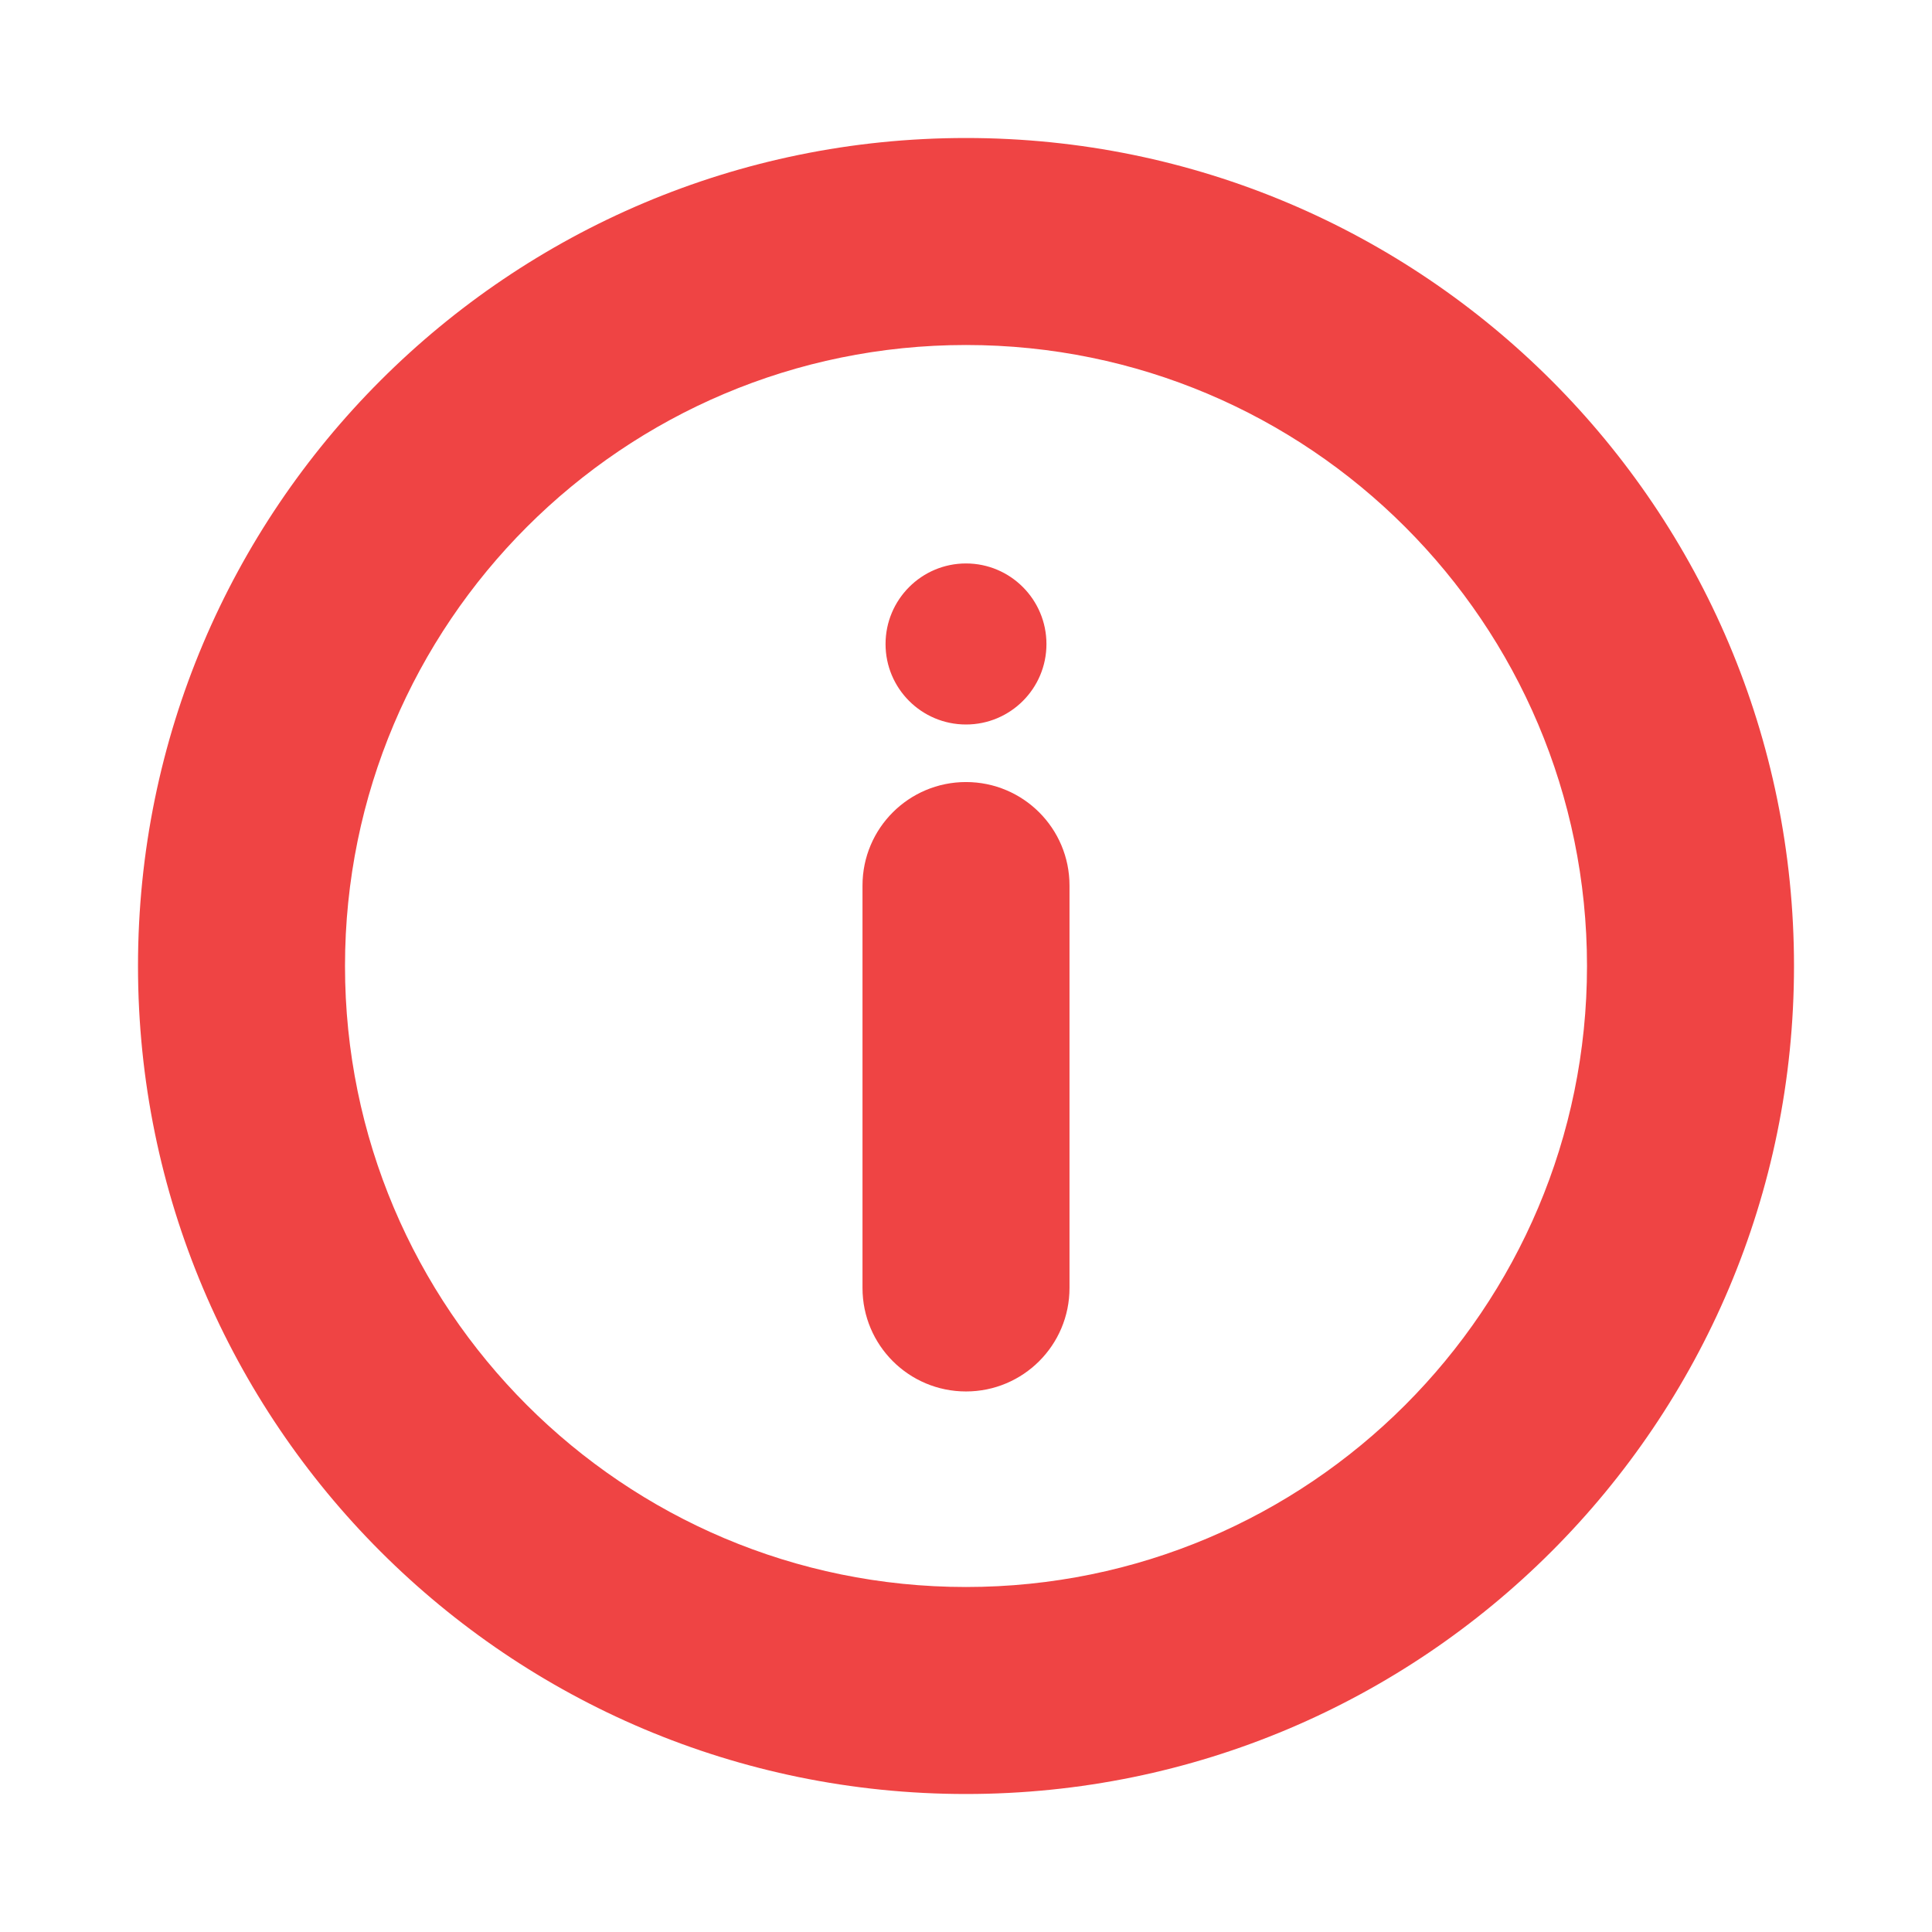 <svg width="14" height="14" viewBox="0 0 14 14" fill="none" xmlns="http://www.w3.org/2000/svg">
<path fill-rule="evenodd" clip-rule="evenodd" d="M7 2.5C4.515 2.5 2.5 4.515 2.5 7C2.5 9.485 4.515 11.5 7 11.5C9.485 11.5 11.5 9.485 11.5 7C11.5 4.515 9.485 2.5 7 2.5ZM1 7C1 3.686 3.686 1 7 1C10.314 1 13 3.686 13 7C13 10.314 10.314 13 7 13C3.686 13 1 10.314 1 7ZM7 5.667C7.414 5.667 7.75 6.002 7.75 6.417V9.333C7.75 9.748 7.414 10.083 7 10.083C6.586 10.083 6.25 9.748 6.25 9.333V6.417C6.25 6.002 6.586 5.667 7 5.667ZM7 5.25C7.322 5.25 7.583 4.989 7.583 4.667C7.583 4.345 7.322 4.083 7 4.083C6.678 4.083 6.417 4.345 6.417 4.667C6.417 4.989 6.678 5.25 7 5.25Z" fill="#EF4444"/>
</svg>
